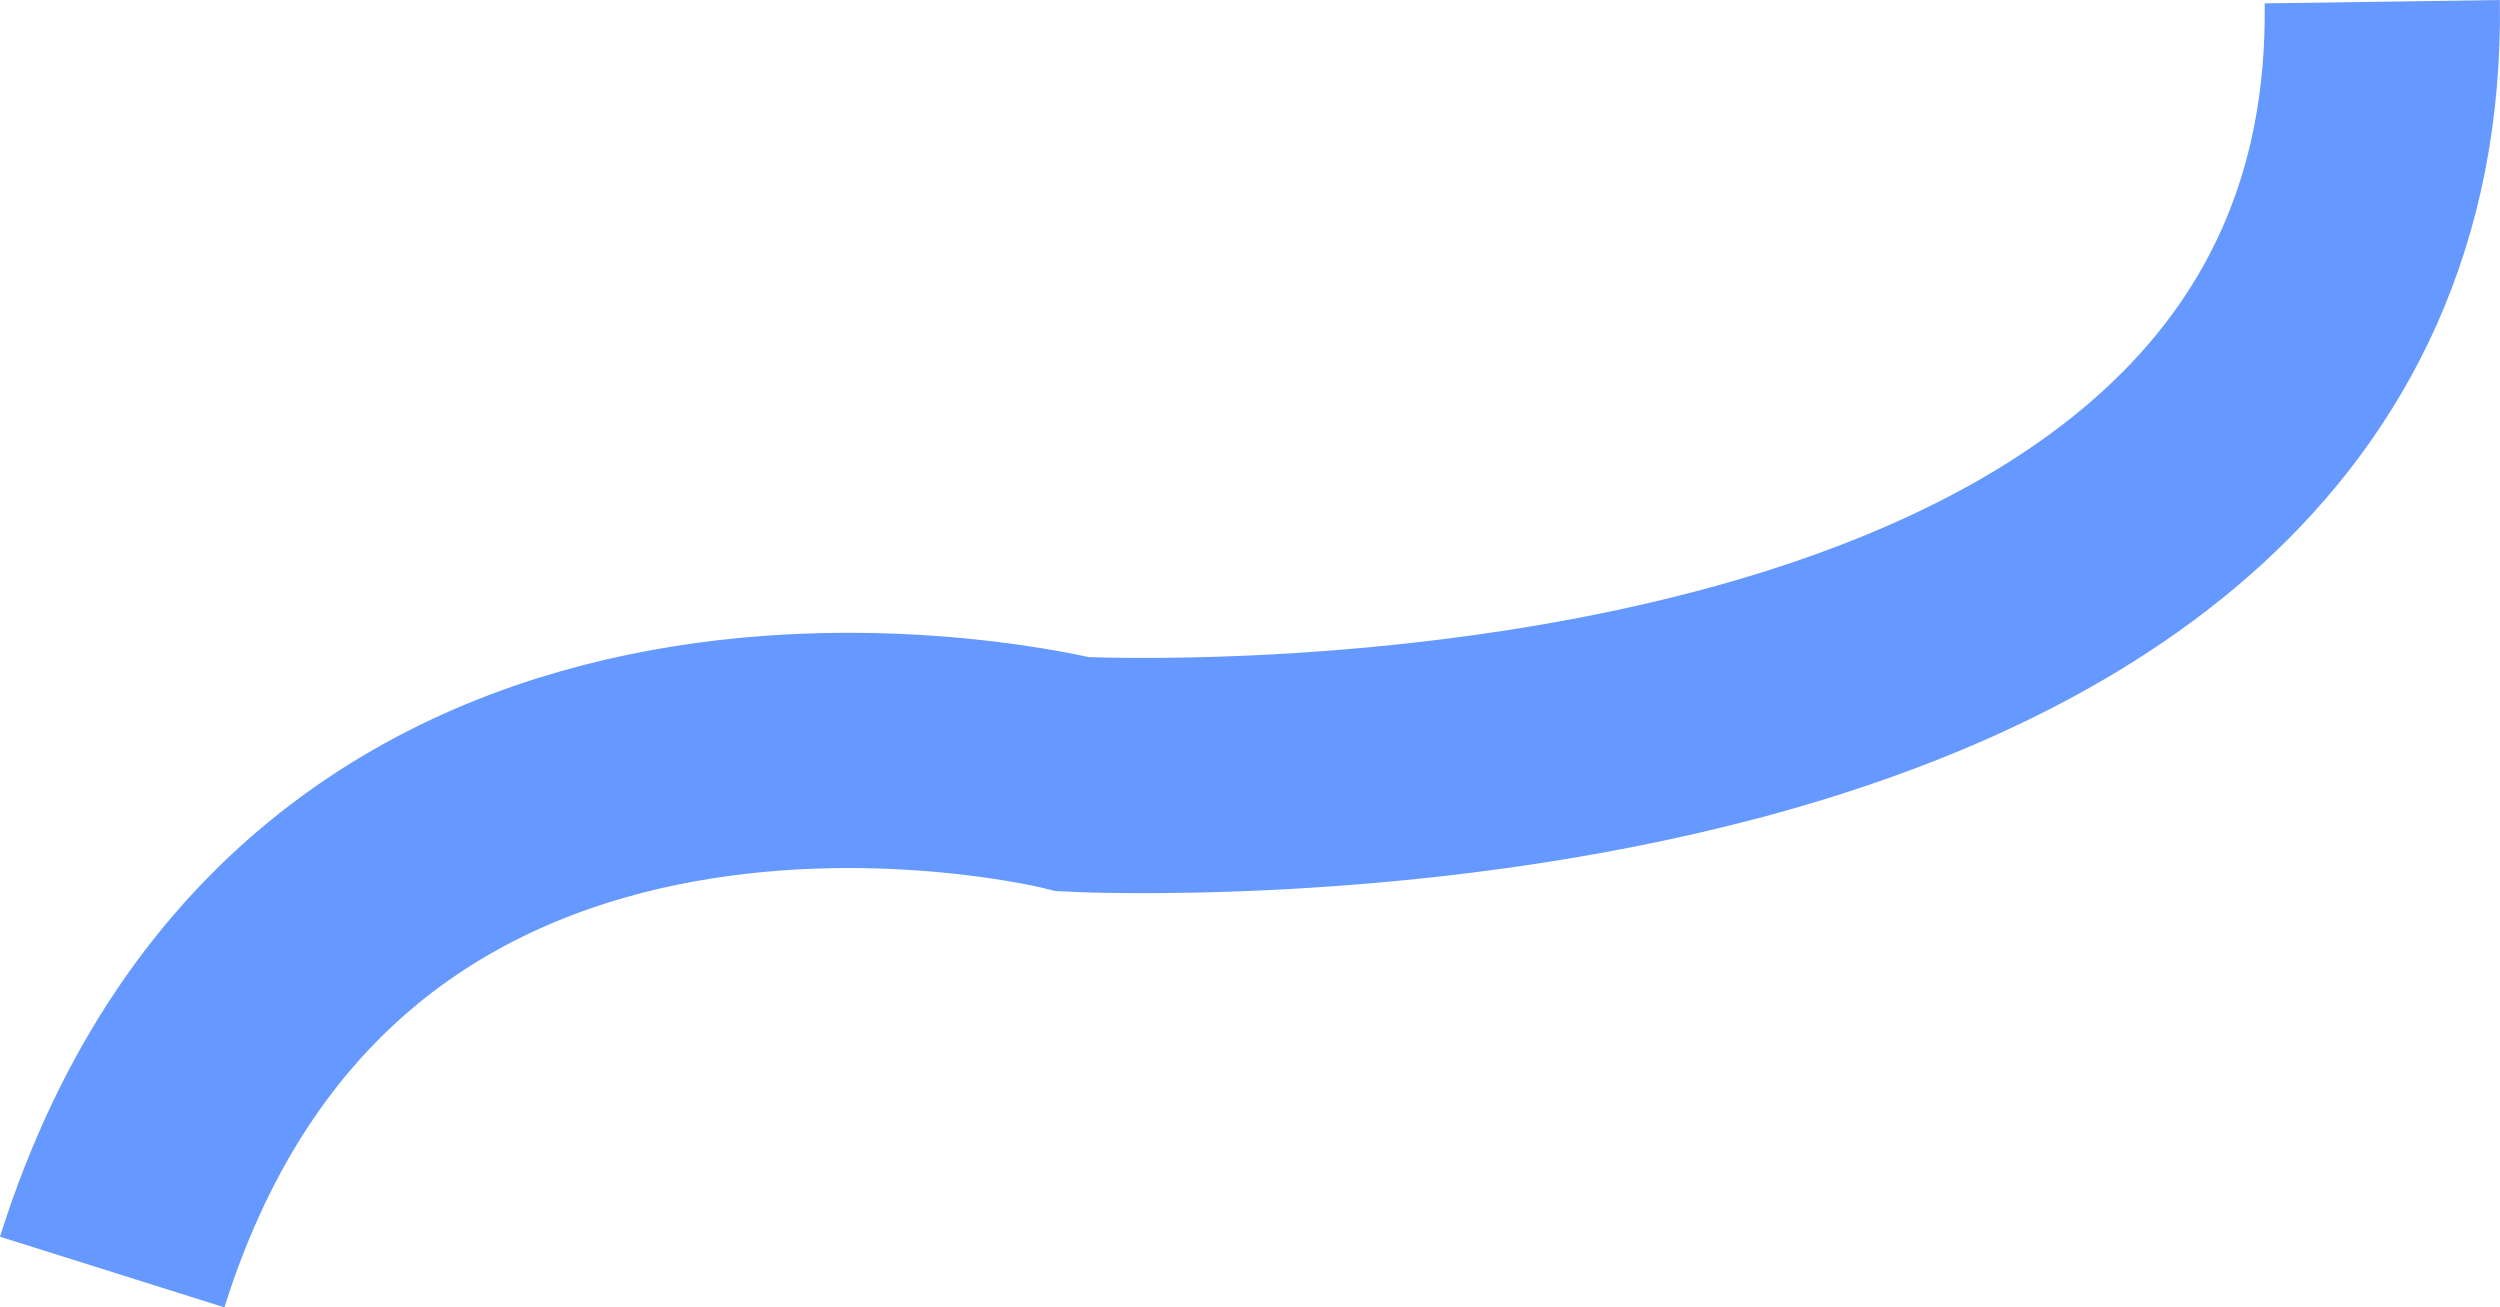 <svg xmlns="http://www.w3.org/2000/svg" width="212.539" height="111.146" viewBox="0 0 212.539 111.146">
  <path id="パス_6" data-name="パス 6" d="M630.993,1358c1.021,71.514-111.3,65.676-111.3,65.676S456.38,1407.622,438,1466" transform="translate(-428.462 -1357.857)" fill="none" stroke="#69f" stroke-width="20"/>
</svg>
